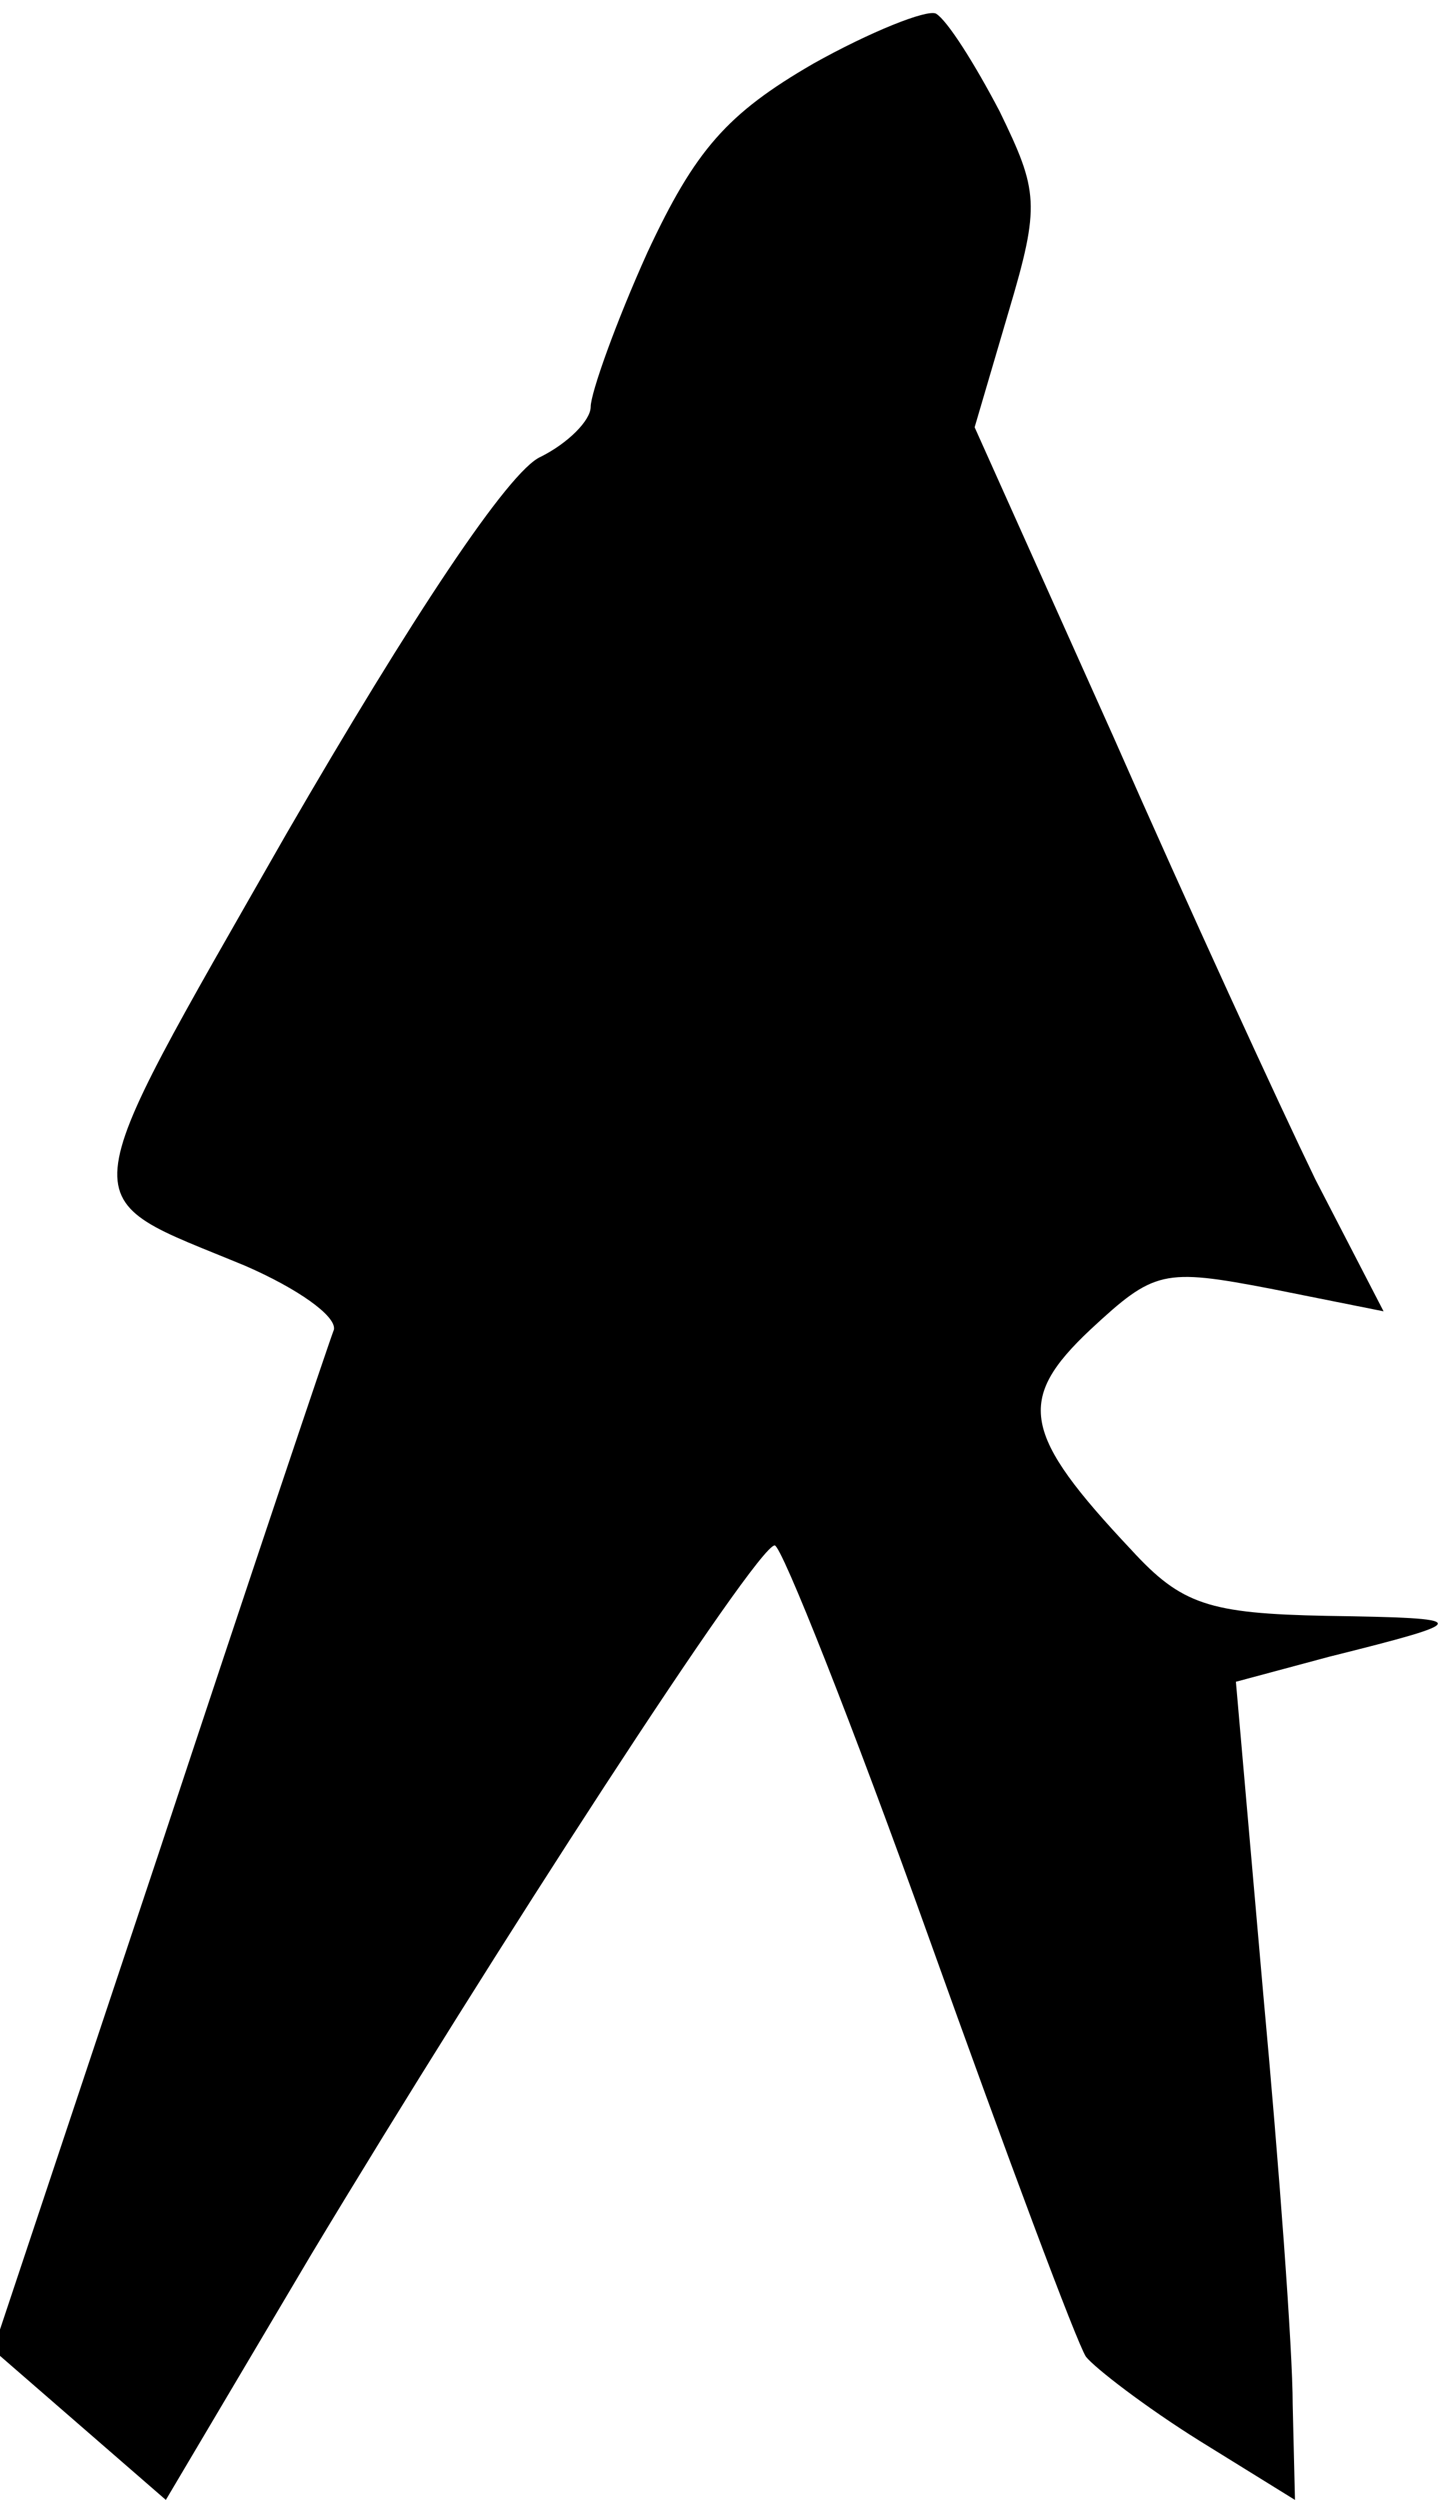 <?xml version="1.0" standalone="no"?>
<!DOCTYPE svg PUBLIC "-//W3C//DTD SVG 20010904//EN"
 "http://www.w3.org/TR/2001/REC-SVG-20010904/DTD/svg10.dtd">
<svg version="1.0" xmlns="http://www.w3.org/2000/svg"
 width="64pt" height="110pt" viewBox="0 0 64 110"
 preserveAspectRatio="xMidYMid meet">
<g transform="translate(0,110) scale(0.1,-0.1)"
fill="#000000" stroke="none">
<path fill="#000000" stroke="none" d="M358 1072 c-38 -22 -52 -38 -73 -83
-14 -31 -25 -62 -25 -68 0 -6 -10 -16 -22 -22 -14 -6 -57 -71 -112 -166 -97
-170 -95 -158 -18 -190 23 -10 40 -22 39 -28 -2 -5 -37 -109 -77 -230 l-73
-219 38 -33 38 -33 64 108 c80 133 196 312 204 312 3 0 34 -78 68 -173 34 -95
65 -178 69 -184 4 -5 26 -22 50 -37 l42 -26 -1 42 c0 24 -6 105 -13 181 l-12
137 41 11 c64 16 64 17 -1 18 -52 1 -64 5 -86 29 -48 51 -51 66 -18 97 28 26
32 27 79 18 l50 -10 -30 58 c-16 33 -56 120 -89 195 l-61 136 15 51 c14 47 13
53 -4 88 -11 21 -23 40 -28 43 -4 2 -29 -8 -54 -22z"/>
</g>
</svg>
